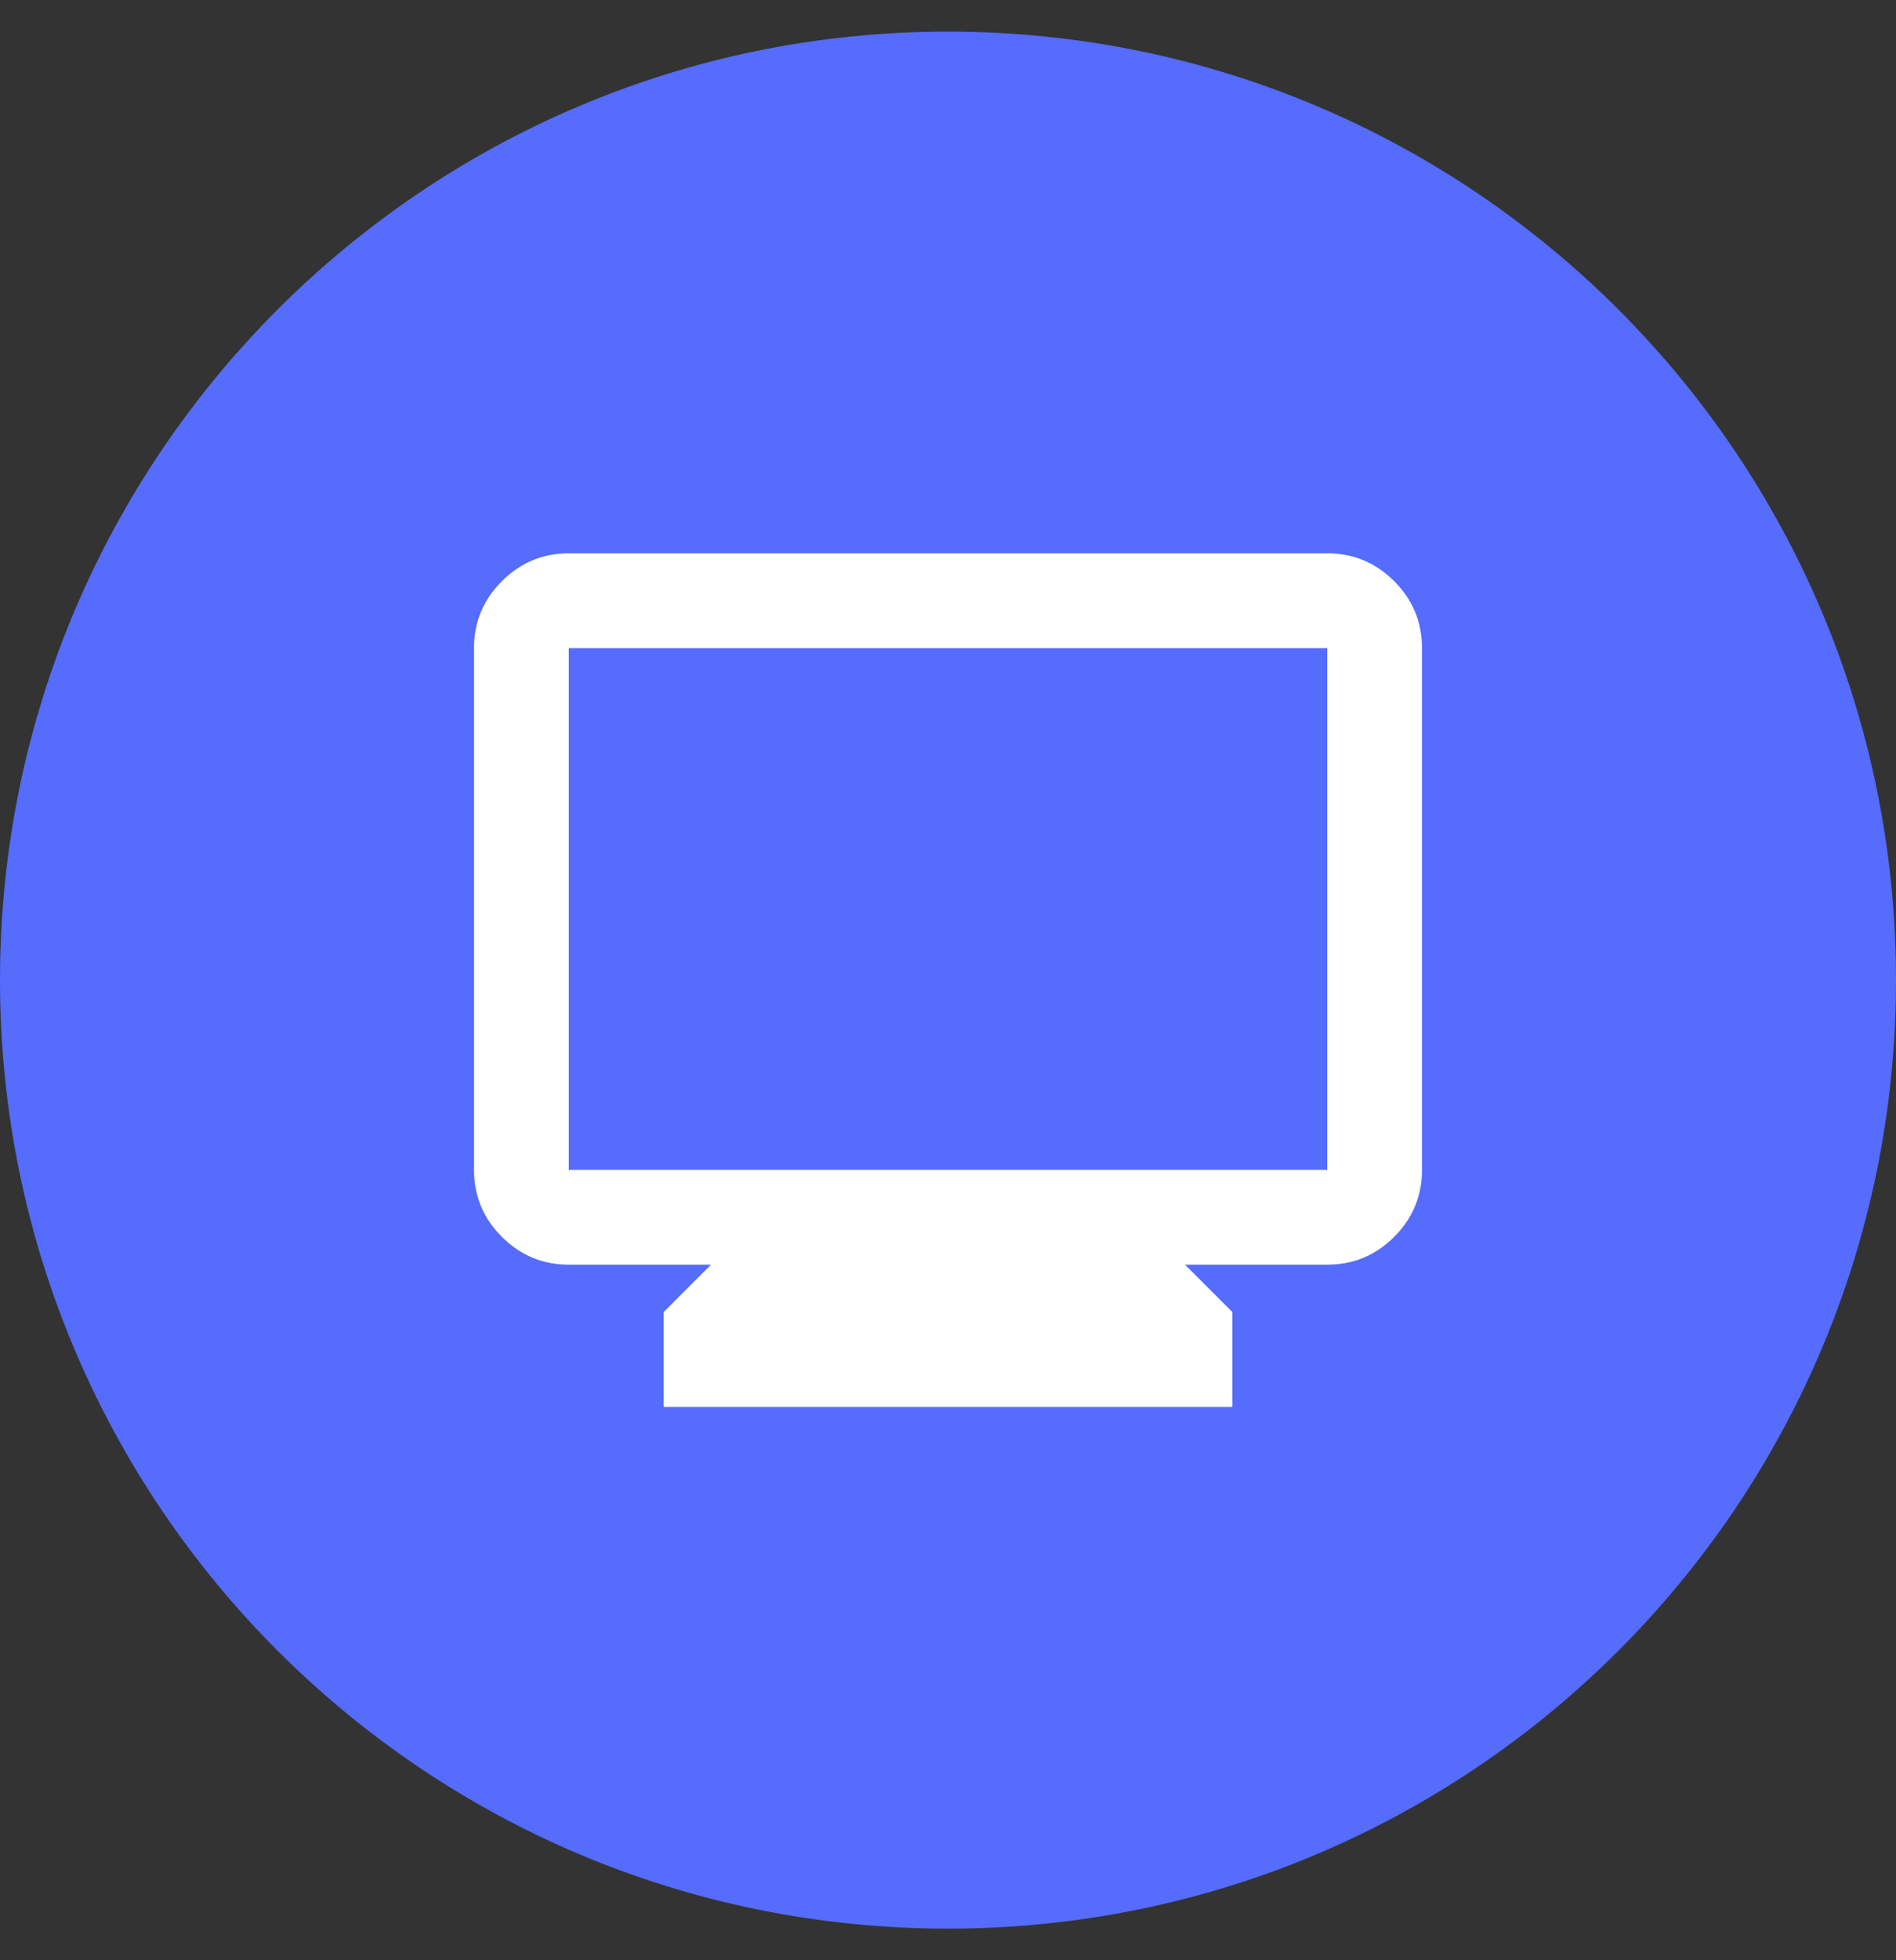 <svg width="30" height="31" viewBox="0 0 30 31" fill="none" xmlns="http://www.w3.org/2000/svg">
<rect x="0" y="0" width="30" height="31" fill="#333333" stroke="none"/>
<path d="M0 15.5C0 7.216 6.716 0.5 15 0.5C23.284 0.5 30 7.216 30 15.5C30 23.784 23.284 30.5 15 30.5C6.716 30.5 0 23.784 0 15.5Z" fill="#556CFC"/>
<path d="M10.5 22.25V20.75L11.25 20H9C8.588 20 8.235 19.853 7.941 19.56C7.647 19.266 7.5 18.913 7.5 18.5V10.25C7.5 9.838 7.647 9.485 7.941 9.191C8.235 8.898 8.588 8.751 9 8.75H21C21.413 8.75 21.766 8.897 22.06 9.191C22.354 9.485 22.5 9.838 22.5 10.25V18.5C22.5 18.913 22.353 19.266 22.06 19.56C21.766 19.854 21.413 20 21 20H18.75L19.5 20.75V22.25H10.5ZM9 18.5H21V10.25H9V18.5Z" fill="white"/>
</svg>
